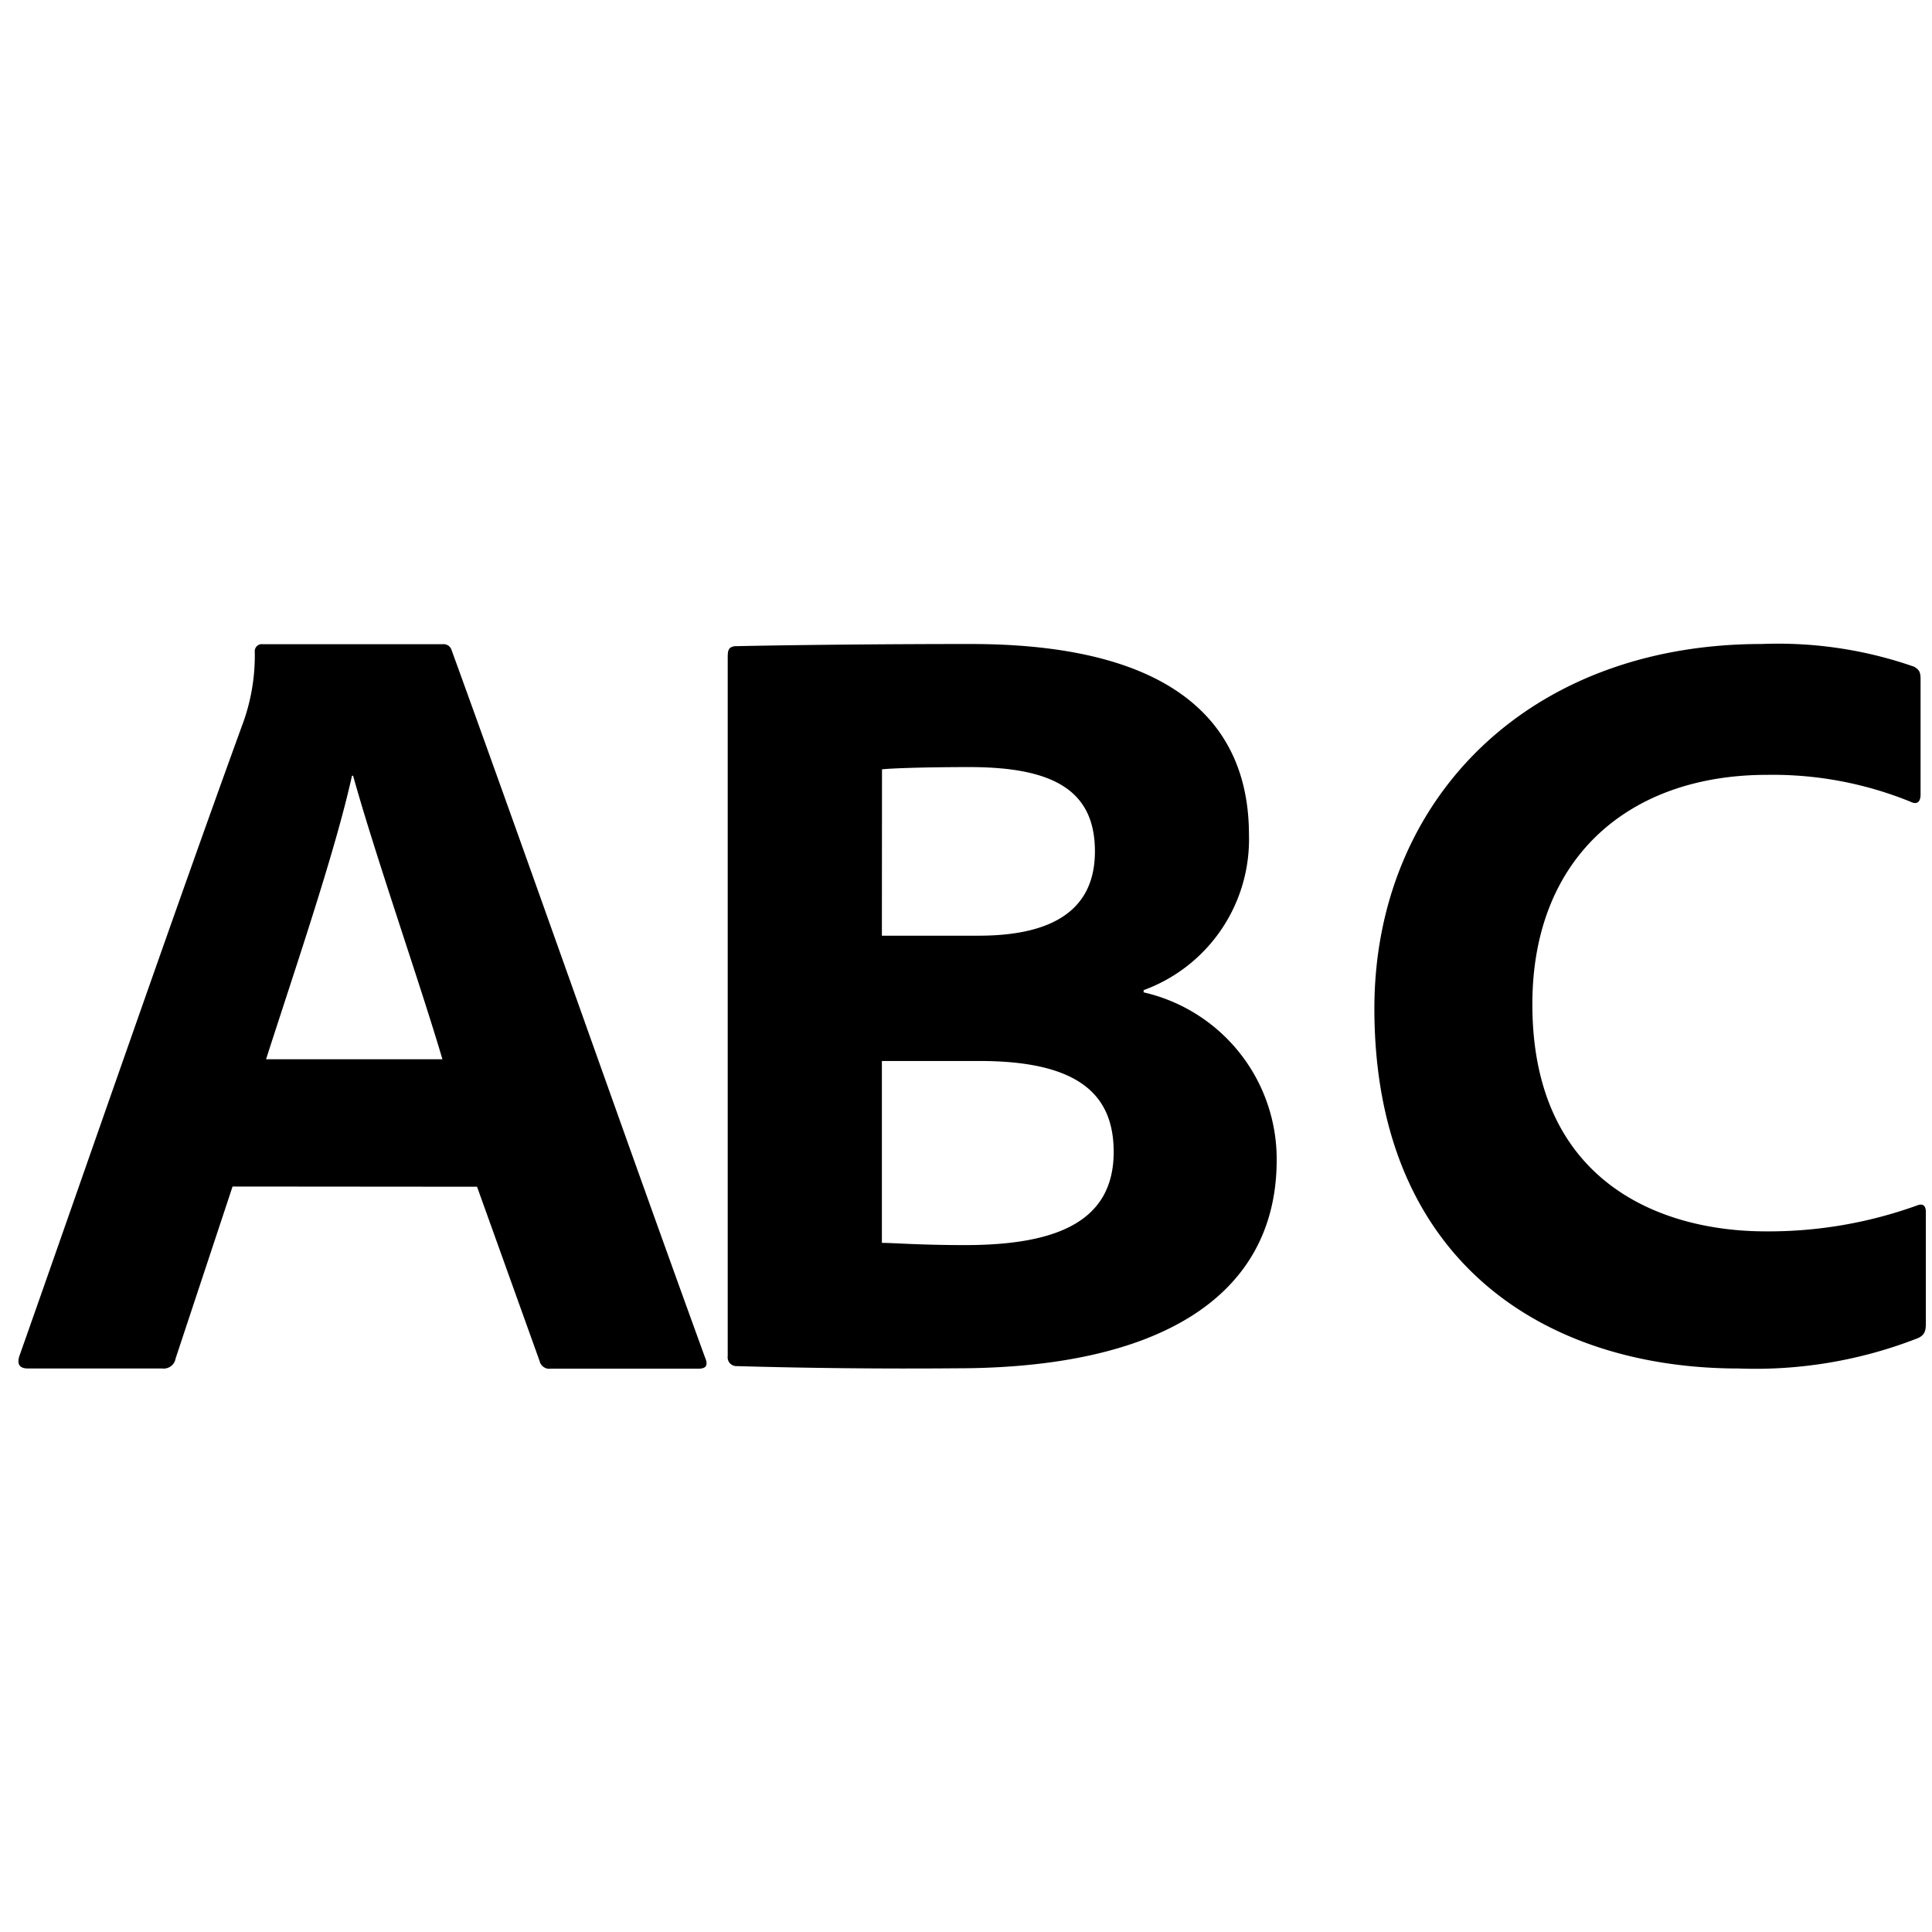 <svg xmlns="http://www.w3.org/2000/svg" height="48" viewBox="0 0 48 48" width="48"><path d="M5.778 29.479 4.363 33.75a.3.3 0 0 1-.333.25H.7c-.222 0-.277-.111-.222-.3 1.47-4.16 3.828-10.983 5.575-15.781a4.937 4.937 0 0 0 .277-1.72.176.176 0 0 1 .2-.194h4.465a.208.208 0 0 1 .222.139c2.024 5.574 4.243 11.926 6.3 17.584.083.194.027.277-.167.277h-3.668a.248.248 0 0 1-.277-.194l-1.553-4.327Zm5.214-3.162c-.555-1.886-1.664-5.047-2.219-7.044h-.028c-.416 1.886-1.414 4.8-2.135 7.044ZM18.08 16.331c0-.193.028-.248.165-.276 1.213-.027 3.527-.055 5.869-.055 5.7 0 6.916 2.507 6.916 4.739a3.988 3.988 0 0 1-2.617 3.861v.055a4.252 4.252 0 0 1 3.306 4.16c0 3.417-2.948 5.18-7.963 5.18a149.19 149.19 0 0 1-5.483-.055.219.219 0 0 1-.193-.248Zm3.83 6.916h2.4c2.2 0 2.893-.91 2.893-2.094 0-1.488-.992-2.095-3.113-2.095-1.075 0-1.929.028-2.177.056Zm0 7.632c.3 0 .937.055 2.067.055 2.314 0 3.692-.606 3.692-2.314 0-1.433-.882-2.26-3.334-2.26H21.91ZM43.767 16a10.261 10.261 0 0 1 3.788.564c.134.081.161.135.161.323v2.847c0 .242-.134.242-.242.188a9.087 9.087 0 0 0-3.573-.671c-3.439 0-5.83 2.068-5.83 5.7 0 4.406 3.17 5.642 5.8 5.642a10.876 10.876 0 0 0 3.761-.645c.135-.053.215 0 .215.161v2.768c0 .188-.027.3-.215.376A11.09 11.09 0 0 1 43.2 34c-4.809 0-9.054-2.66-9.054-8.946C34.149 19.922 37.91 16 43.767 16Z"/></svg>